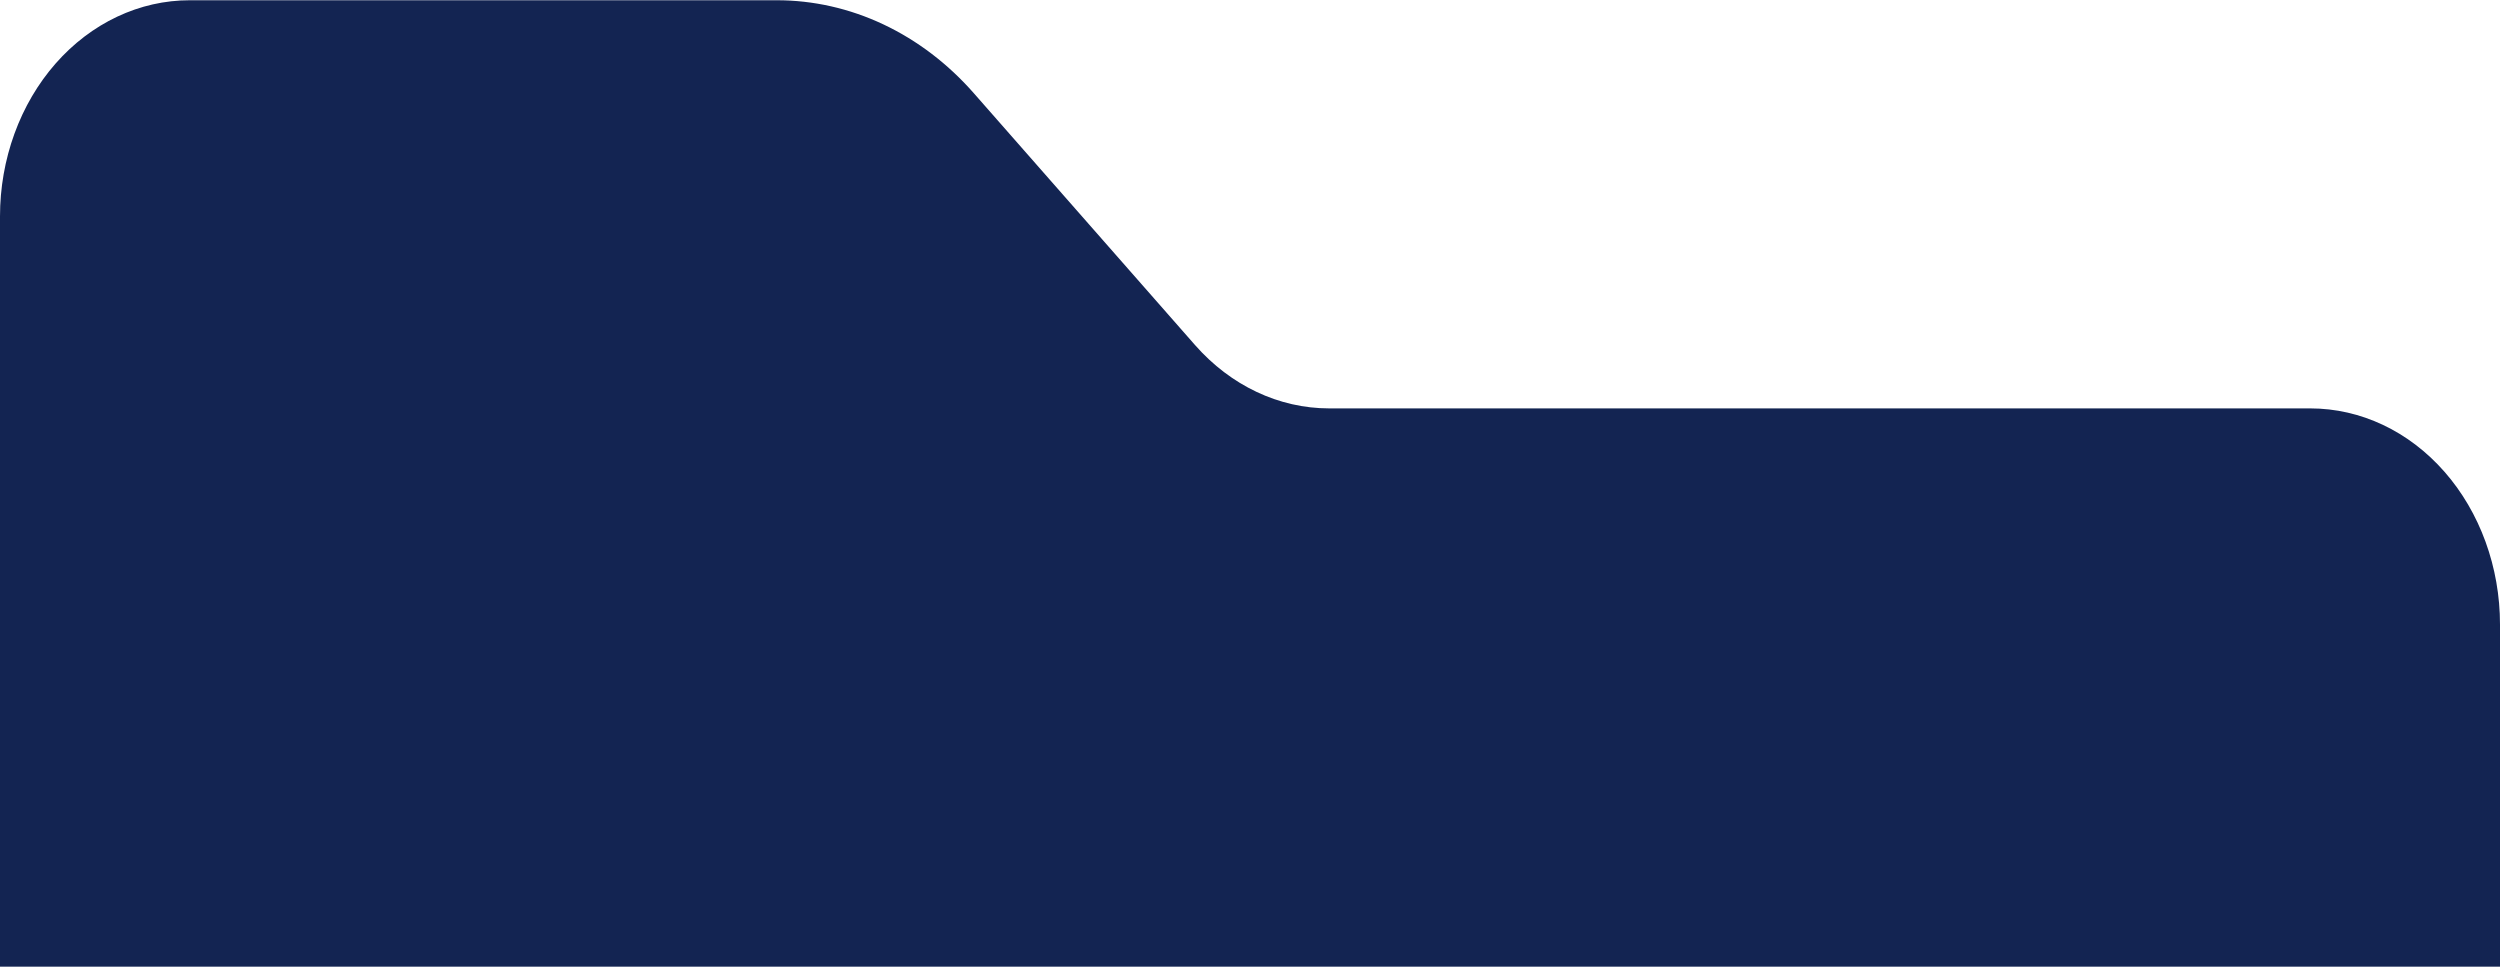 <svg width="1067" height="413" viewBox="0 0 1067 413" fill="none" xmlns="http://www.w3.org/2000/svg">
<path d="M510.064 147.296L415.673 39.836C404.617 27.23 391.488 17.232 377.037 10.415C362.586 3.598 347.097 0.096 331.456 0.108H81.016C70.378 0.103 59.844 2.485 50.015 7.119C40.186 11.753 31.255 18.548 23.731 27.116C16.208 35.684 10.24 45.857 6.168 57.054C2.096 68.251 -1.17784e-06 80.252 0 92.372V412.58H1067V266.565C1067 242.095 1058.47 218.628 1043.28 201.325C1028.1 184.022 1007.5 174.302 986.022 174.302H567.301C545.841 174.306 525.256 164.566 510.064 147.296Z" fill="#132452"/>
</svg>
